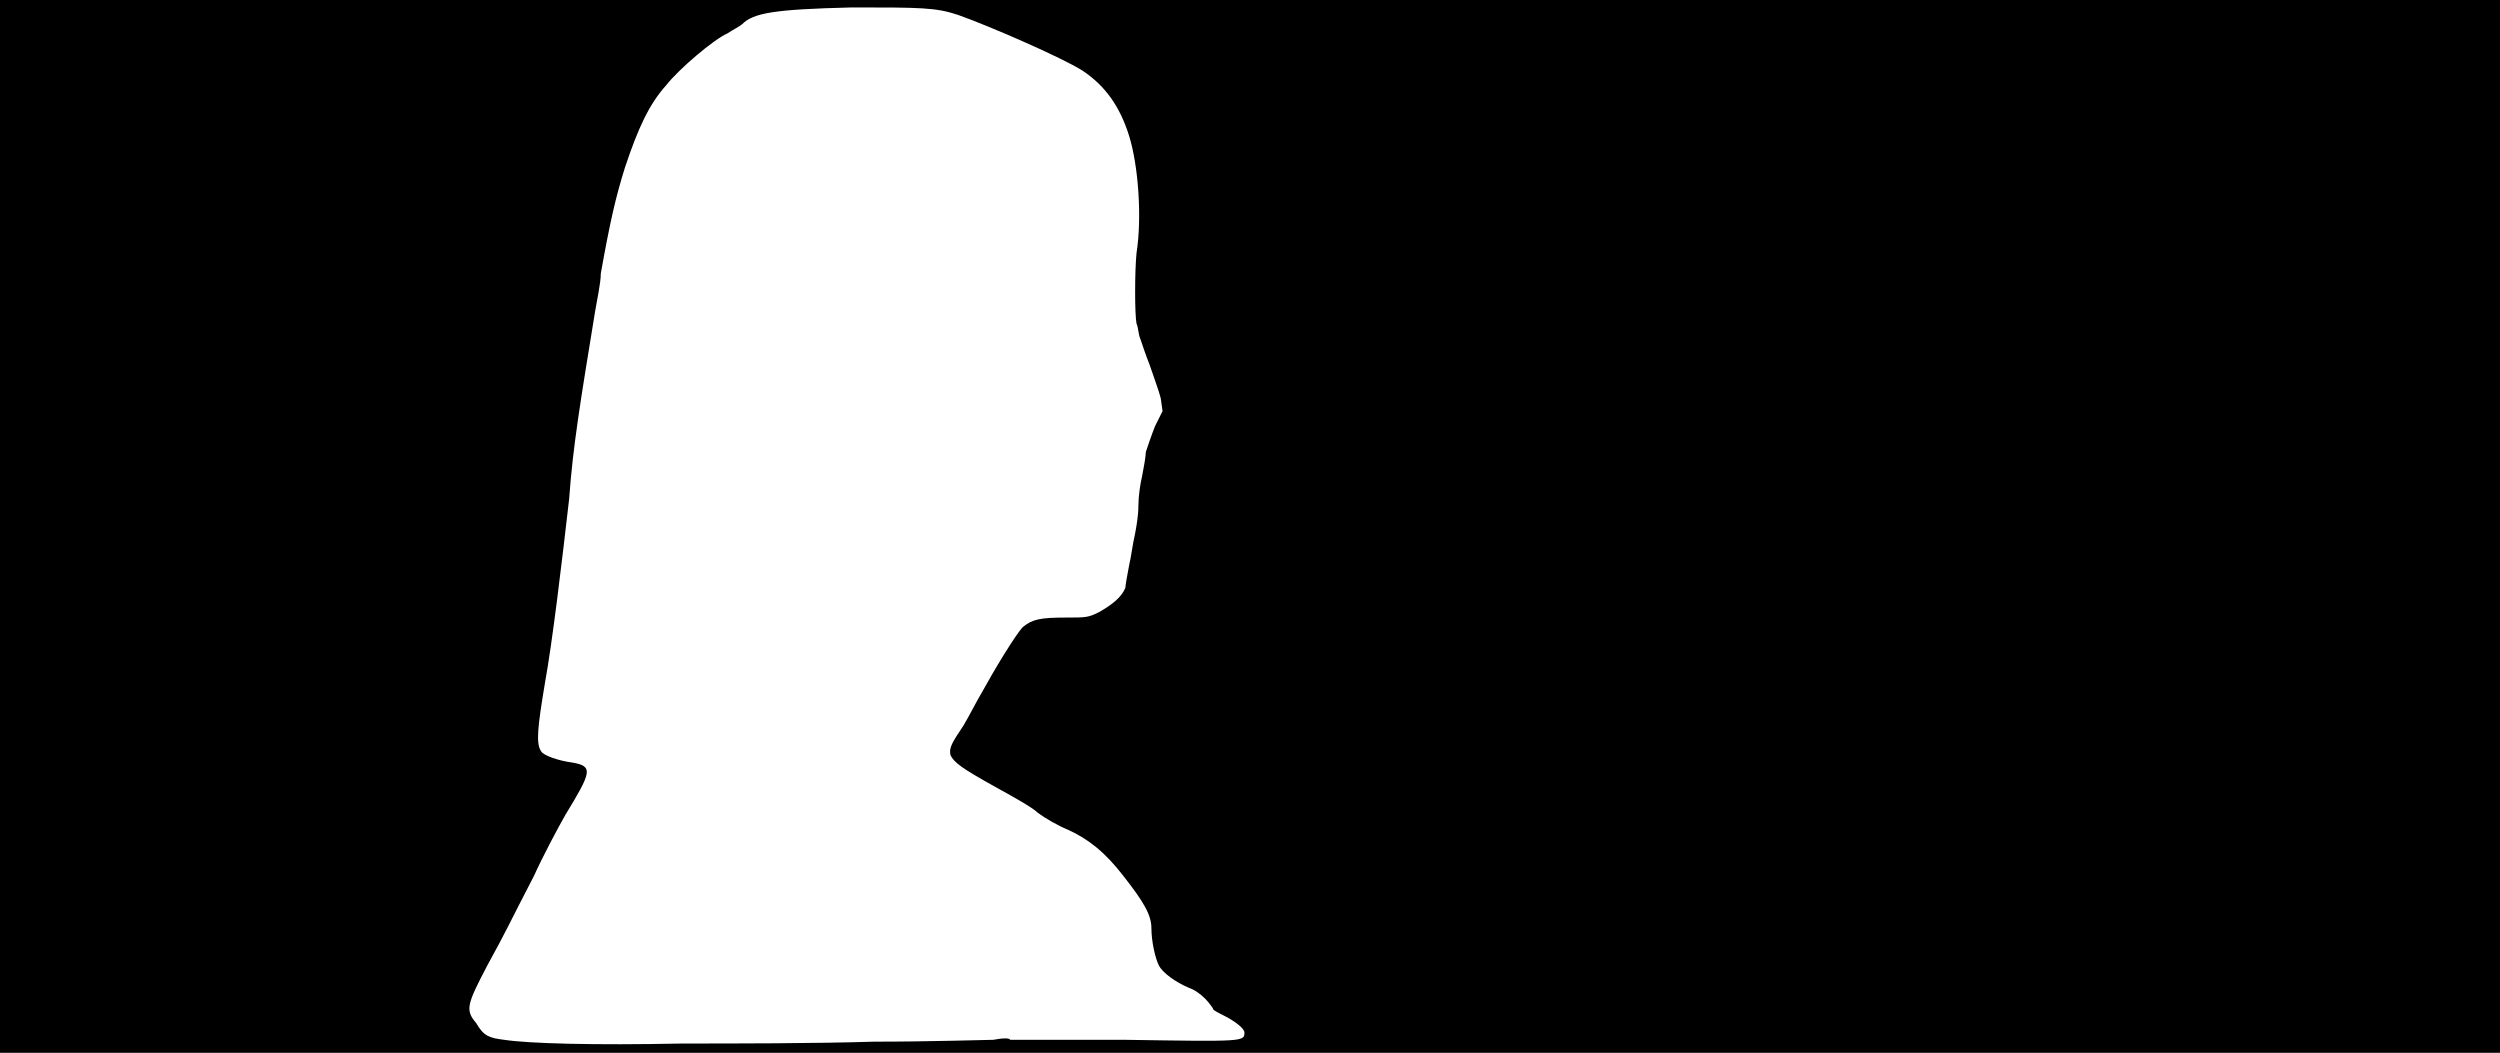 <svg xmlns="http://www.w3.org/2000/svg" width="1344" height="566"><path d="M0 283V0h1344v566H0V283m470 277c31 0 60-1 64-1 5-1 9-1 9 0h62c64 1 64 1 64-4 0-2-5-6-11-9-4-2-6-3-6-4 0 0-2-3-4-5-3-3-6-5-9-6-7-3-14-8-16-12s-4-13-4-20-4-14-15-28c-10-13-19-20-30-25-5-2-12-6-16-9-3-3-14-9-23-14-18-10-22-13-24-17-1-4 1-7 7-16 3-5 7-13 10-18 6-11 18-31 22-35 5-4 9-5 23-5 11 0 12 0 18-3 7-4 12-8 14-13 0-1 1-7 2-12 1-4 2-12 3-16 1-5 2-11 2-16s1-12 2-16c1-5 2-11 2-13 1-3 3-9 5-14l4-8-1-7c-1-4-4-12-6-18-2-5-4-11-5-14-1-2-1-6-2-8-1-5-1-28 0-38 3-19 1-47-4-63s-13-27-25-35c-11-7-50-24-67-30-12-4-20-4-57-4-42 1-53 3-59 9-1 1-5 3-8 5-7 3-26 19-33 28-9 10-15 23-22 44-5 16-8 29-13 57 0 5-2 14-3 20-8 49-12 73-14 101-4 35-9 77-13 99-4 24-5 33-2 37 1 2 9 5 17 6 11 2 10 5-4 28-4 7-12 22-17 33-14 27-14 28-25 48-11 21-12 24-6 31 4 7 7 8 15 9 13 2 48 3 96 2 26 0 72 0 103-1z"/></svg>
